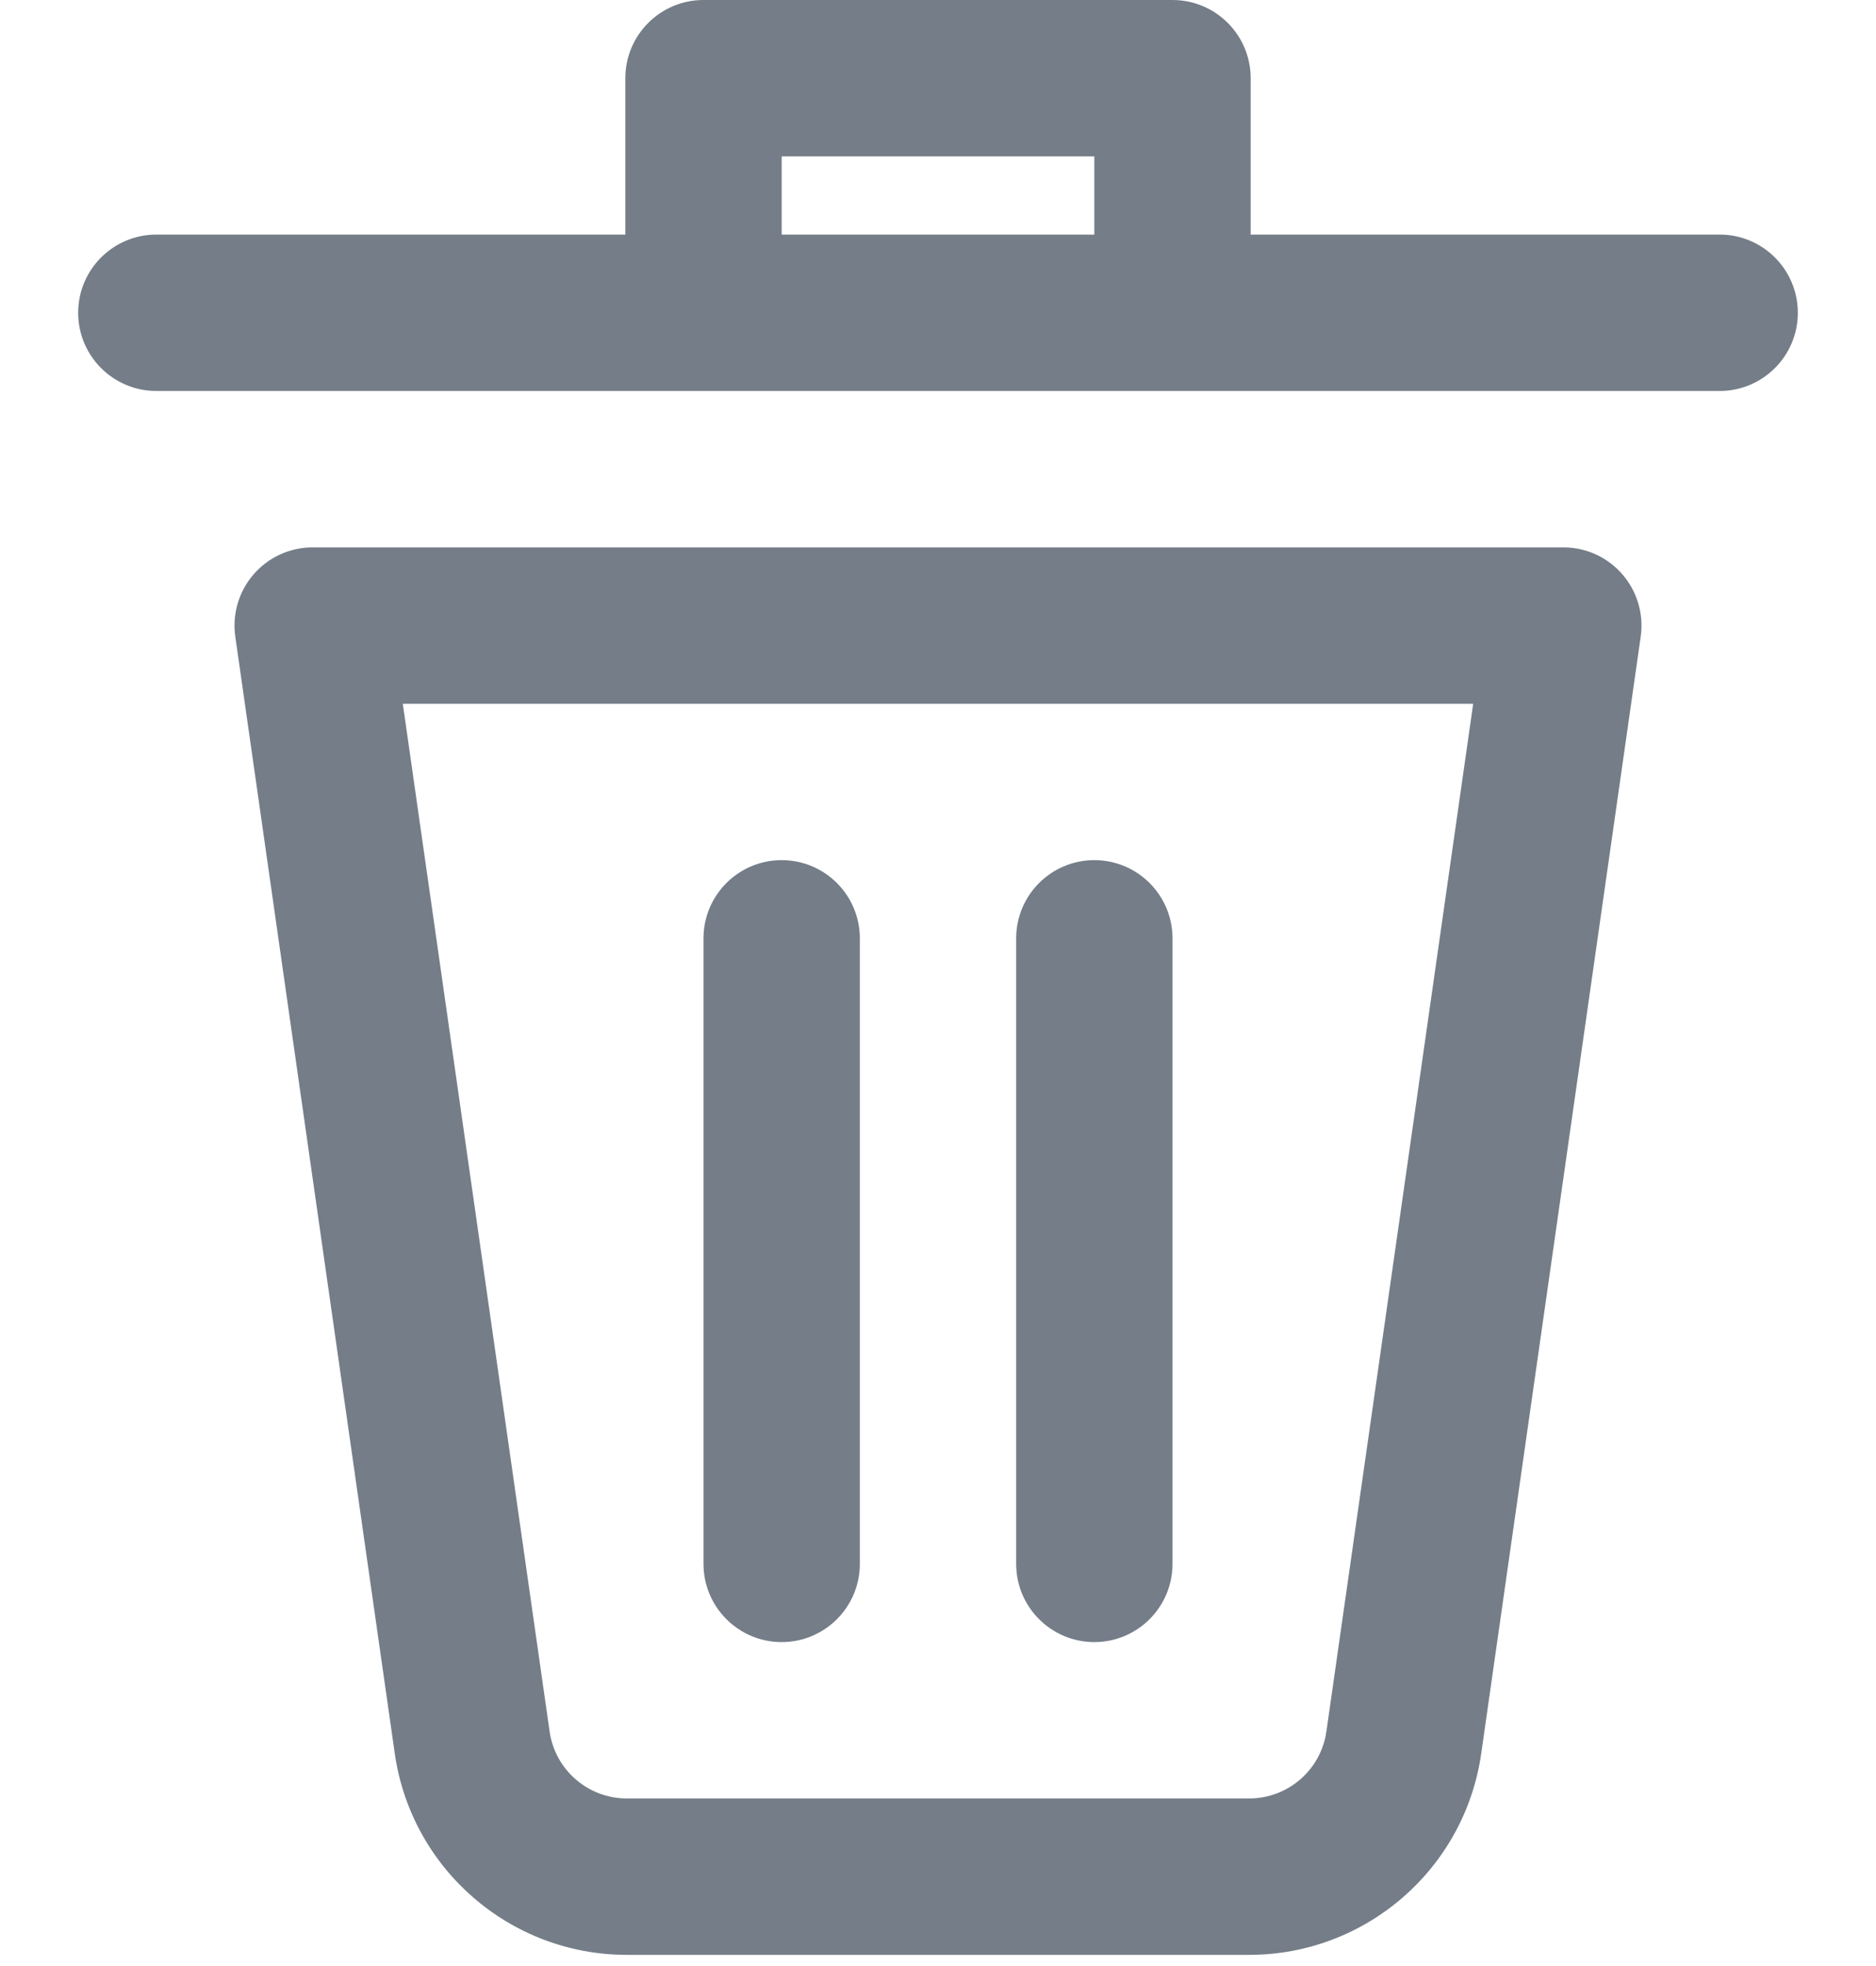 <svg width="21" height="22" viewBox="0 0 21 22" fill="none" xmlns="http://www.w3.org/2000/svg">
<path fill-rule="evenodd" clip-rule="evenodd" d="M7 0.875C7 0.392 7.392 0 7.875 0H13.125C13.608 0 14 0.392 14 0.875V2.625H19.25C19.733 2.625 20.125 3.017 20.125 3.5C20.125 3.983 19.733 4.375 19.25 4.375H1.75C1.267 4.375 0.875 3.983 0.875 3.5C0.875 3.017 1.267 2.625 1.75 2.625H7V0.875ZM8.75 2.625H12.25V1.75H8.75V2.625Z" fill="#747D88"/>
<path d="M8.75 9.625C9.233 9.625 9.625 10.017 9.625 10.5V17.5C9.625 17.983 9.233 18.375 8.75 18.375C8.267 18.375 7.875 17.983 7.875 17.5V10.5C7.875 10.017 8.267 9.625 8.75 9.625Z" fill="#747D88"/>
<path d="M13.125 10.5C13.125 10.017 12.733 9.625 12.25 9.625C11.767 9.625 11.375 10.017 11.375 10.5V17.5C11.375 17.983 11.767 18.375 12.25 18.375C12.733 18.375 13.125 17.983 13.125 17.5V10.5Z" fill="#747D88"/>
<path fill-rule="evenodd" clip-rule="evenodd" d="M2.839 6.427C3.005 6.235 3.246 6.125 3.5 6.125H17.5C17.754 6.125 17.995 6.235 18.161 6.427C18.327 6.618 18.402 6.873 18.366 7.124L16.581 19.621C16.396 20.914 15.289 21.875 13.982 21.875H7.018C5.711 21.875 4.604 20.914 4.419 19.621L2.634 7.124C2.598 6.873 2.673 6.618 2.839 6.427ZM4.509 7.875L6.152 19.374C6.213 19.805 6.582 20.125 7.018 20.125H13.982C14.418 20.125 14.787 19.805 14.848 19.374L16.491 7.875H4.509Z" fill="#747D88"/>
</svg>
